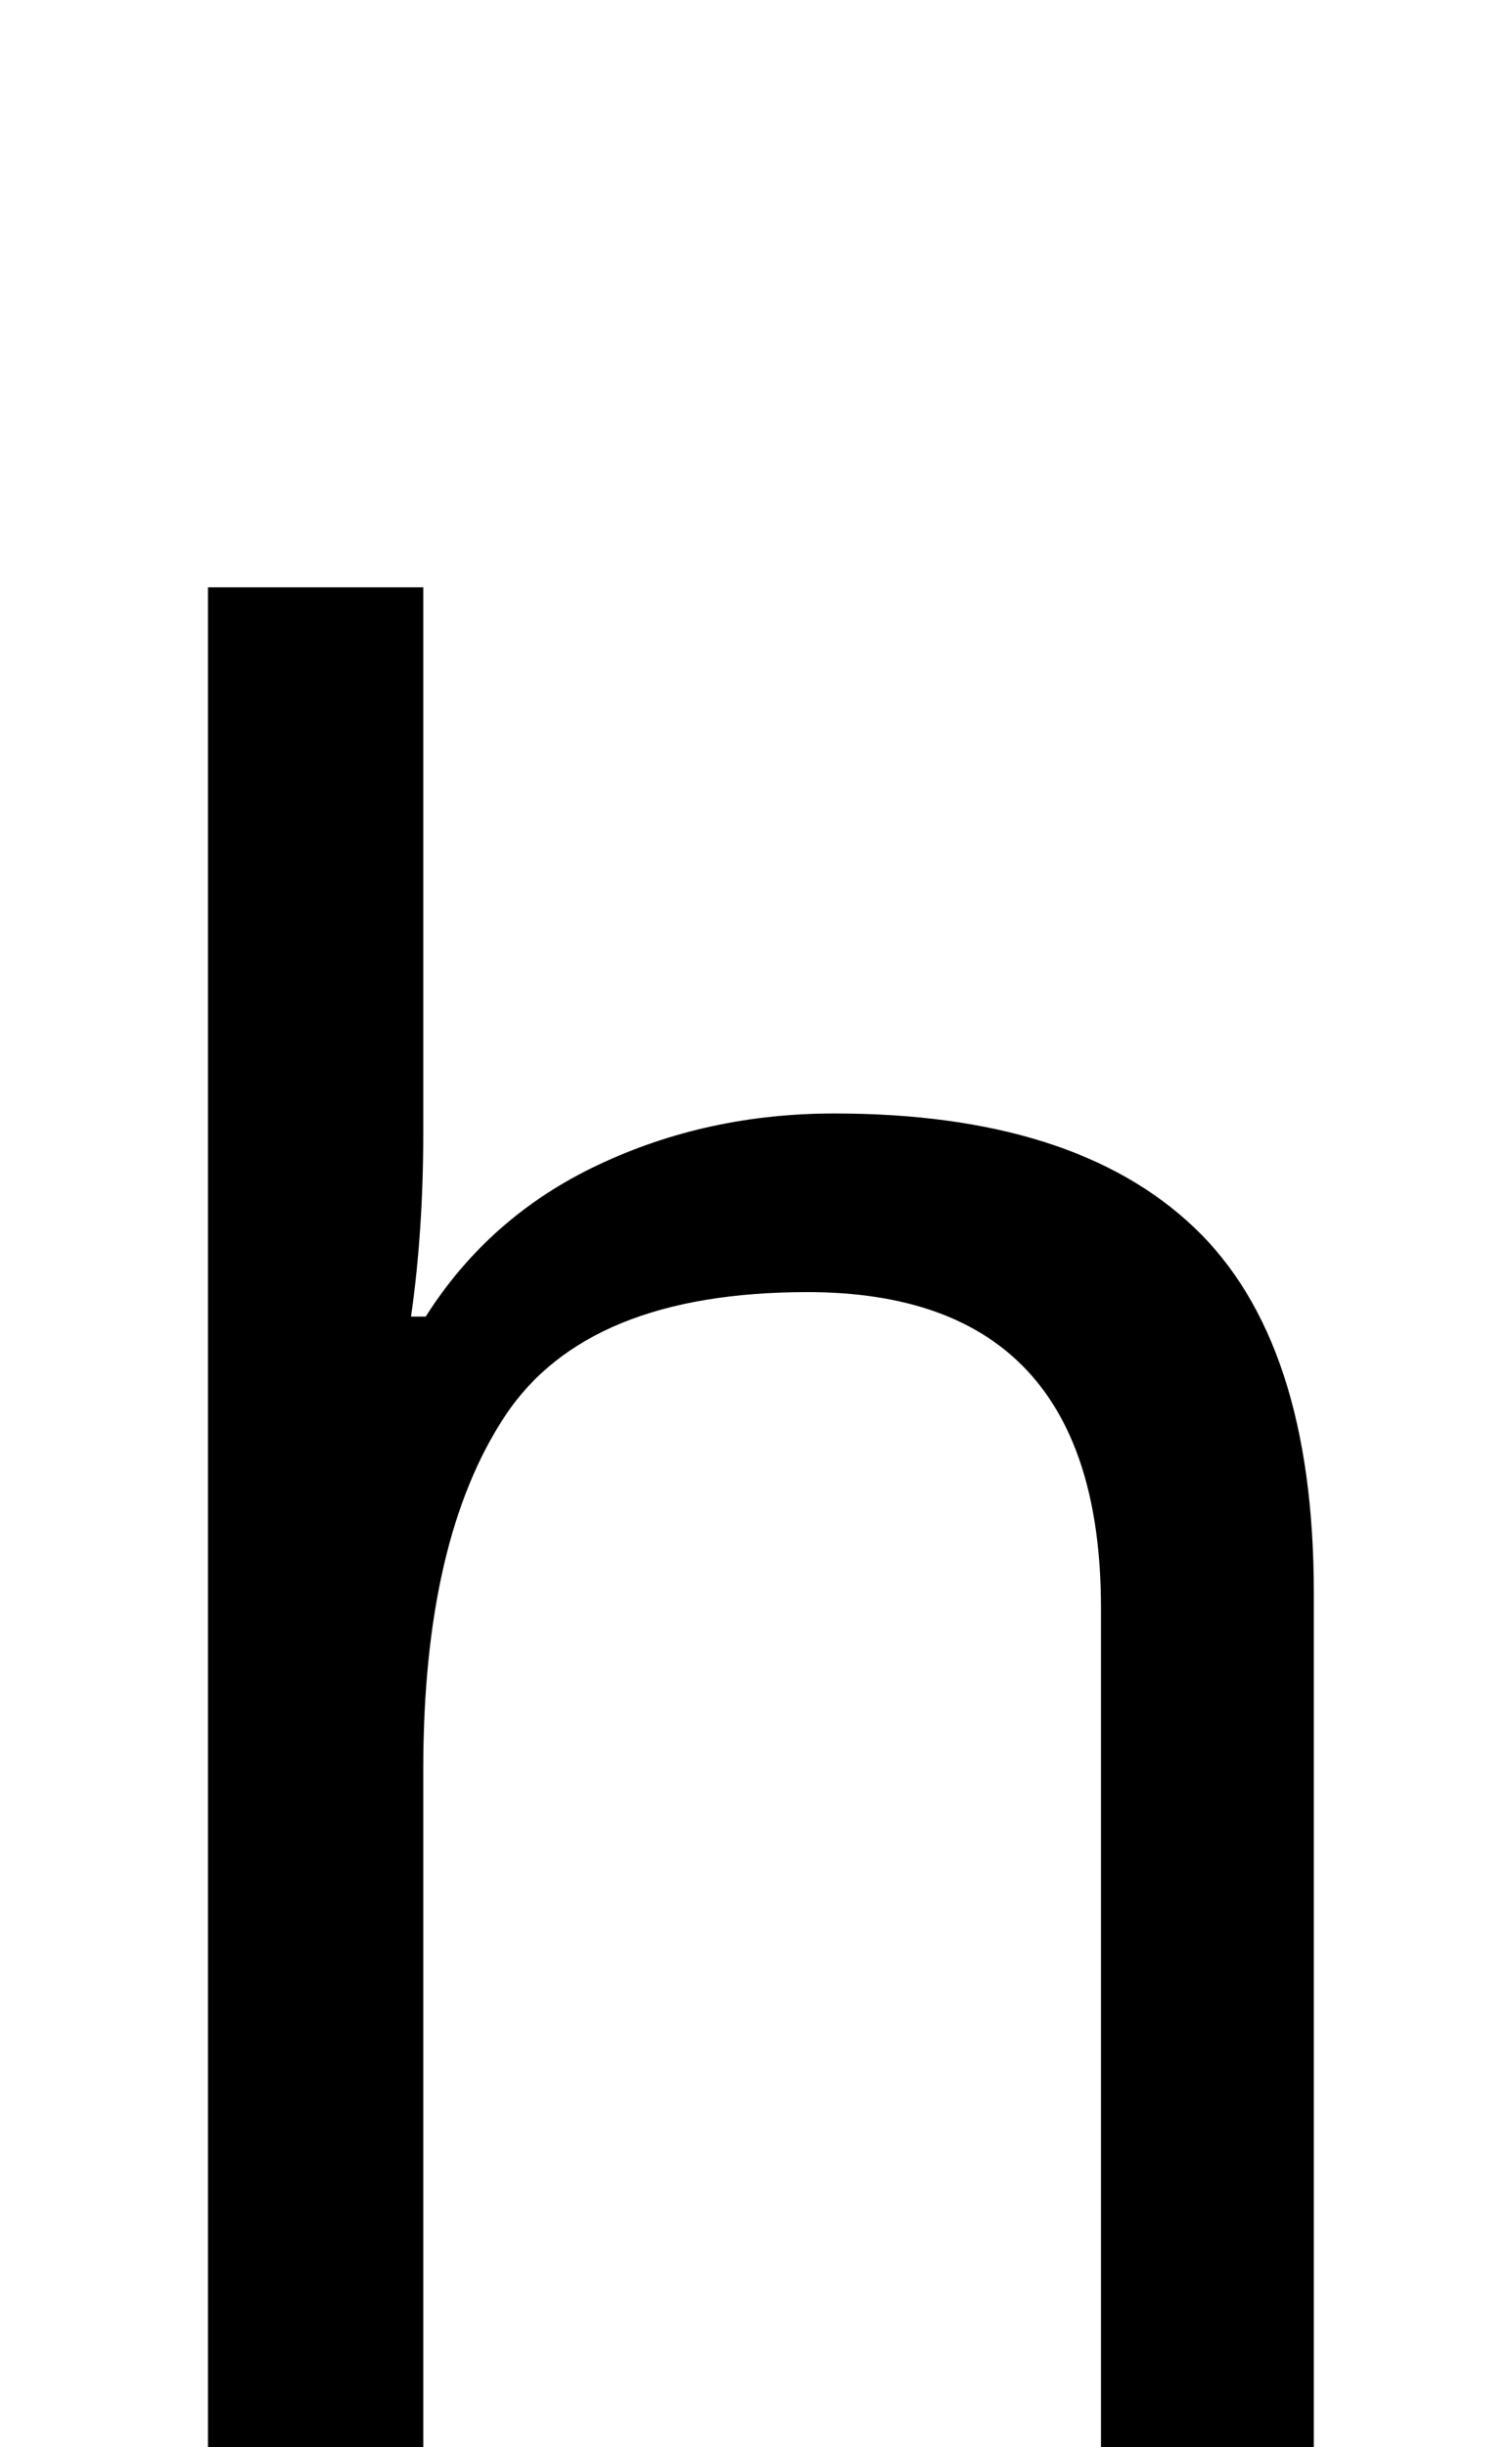 <?xml version="1.0" encoding="UTF-8"?><svg xmlns="http://www.w3.org/2000/svg" viewBox="0 0 618 1000"><path d="M173,463Q173,503,168,538H174Q200,497,244.5,476.0Q289,455,341,455Q439,455,488.0,501.5Q537,548,537,651V1000H450V657Q450,528,330,528Q240,528,206.5,578.5Q173,629,173,723V1000H85V240H173Z"/></svg>